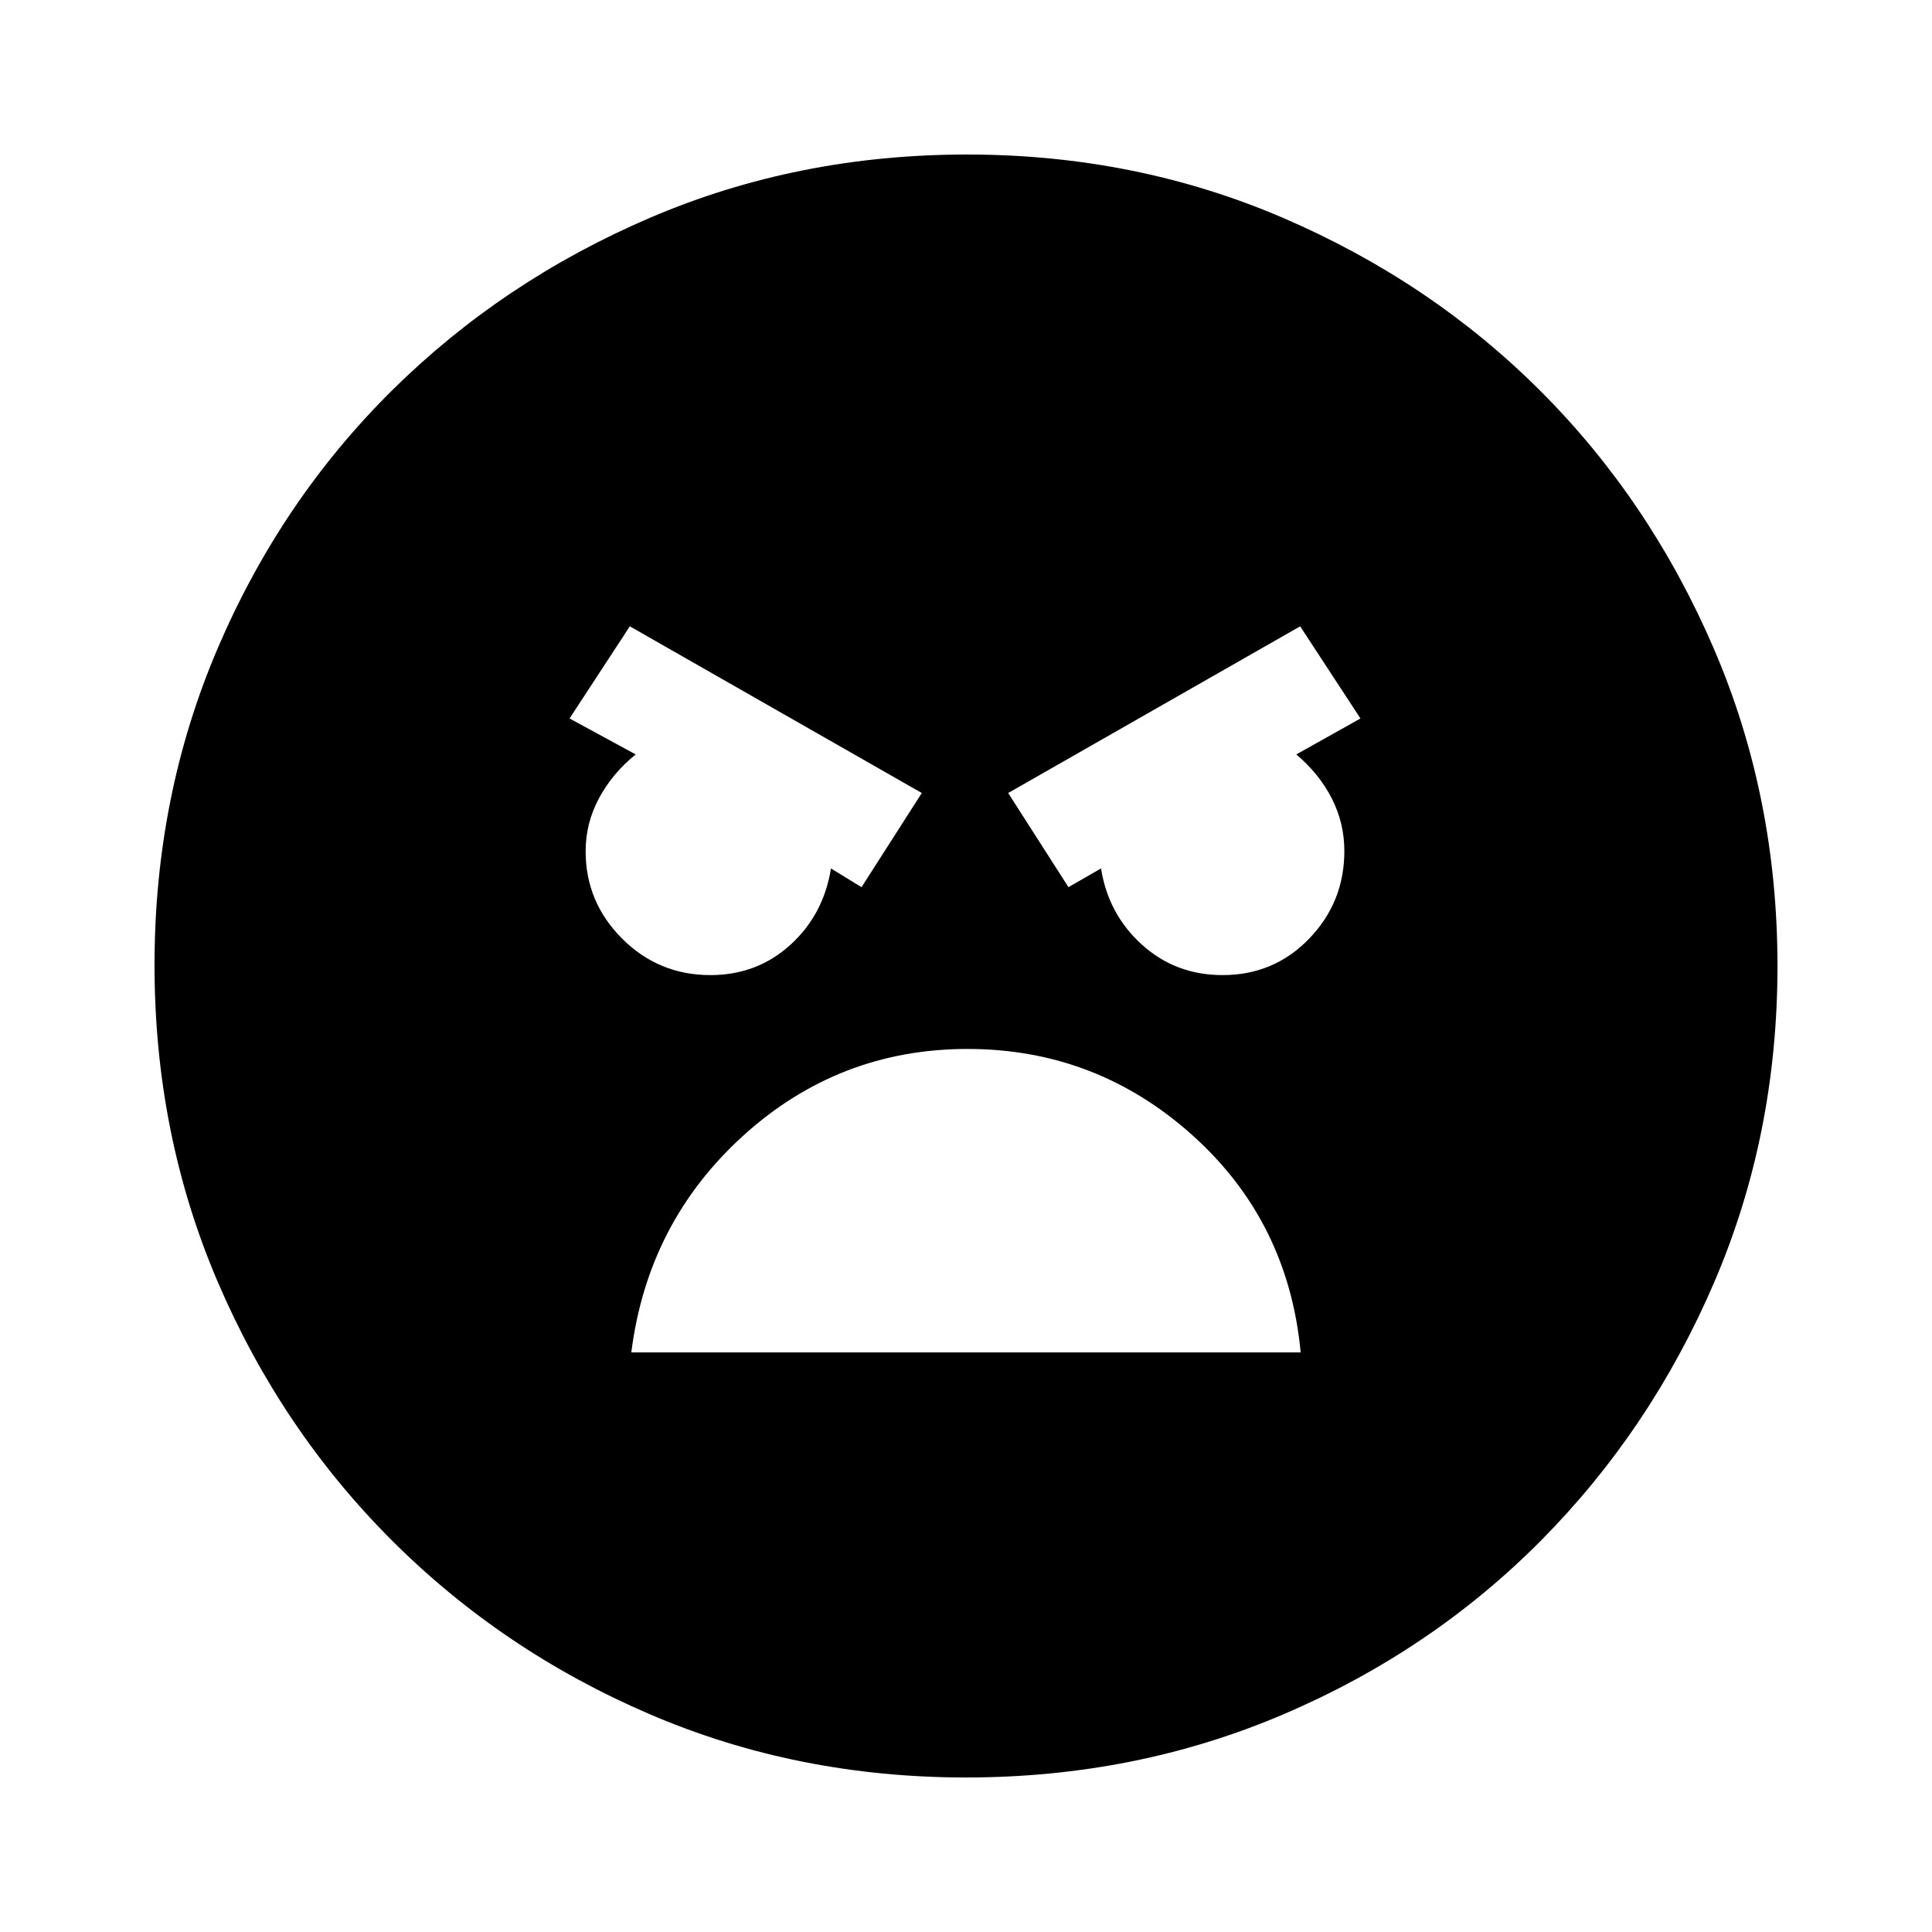 <svg xmlns="http://www.w3.org/2000/svg" height="20" viewBox="0 -960 960 960" width="20"><path d="M480-76.78q-83.9 0-157.1-31.41-73.2-31.42-128.25-86.46-55.04-55.05-86.46-128.39-31.41-73.35-31.41-157.42 0-84.06 31.41-157.45 31.42-73.39 86.46-127.94 55.05-54.54 128.39-85.96 73.35-31.41 157.42-31.41 84.06 0 157.46 31.65 73.4 31.66 127.73 86.04 54.33 54.39 85.95 127.86Q883.22-564.2 883.22-480q0 83.9-31.41 157.1-31.42 73.2-85.96 128.25-54.55 55.04-128.07 86.46Q564.26-76.78 480-76.78Zm50.91-442.39 16.18-9.31q3.59 22.72 20.31 37.86 16.71 15.14 40.08 15.14 25.59 0 43.06-18.13Q668-511.74 668-537.13q0-13.88-6.22-26.09-6.21-12.21-17.65-21.91L676-603l-29.96-45.78-145.08 82.82 29.95 46.79Zm-102.82 0 29.95-46.79-145.08-82.82L283-603l32.87 17.87q-11.44 9.22-18.15 21.62Q291-551.1 291-537q0 25.26 18.13 43.39t43.89 18.13q23.12 0 39.66-15 16.54-15 20.23-38l15.18 9.31Zm52.67 80.39q-63.89 0-111.39 43.04T313.7-288h332.6q-6.17-65.26-53.91-108.02-47.73-42.76-111.63-42.76Z"/></svg>
